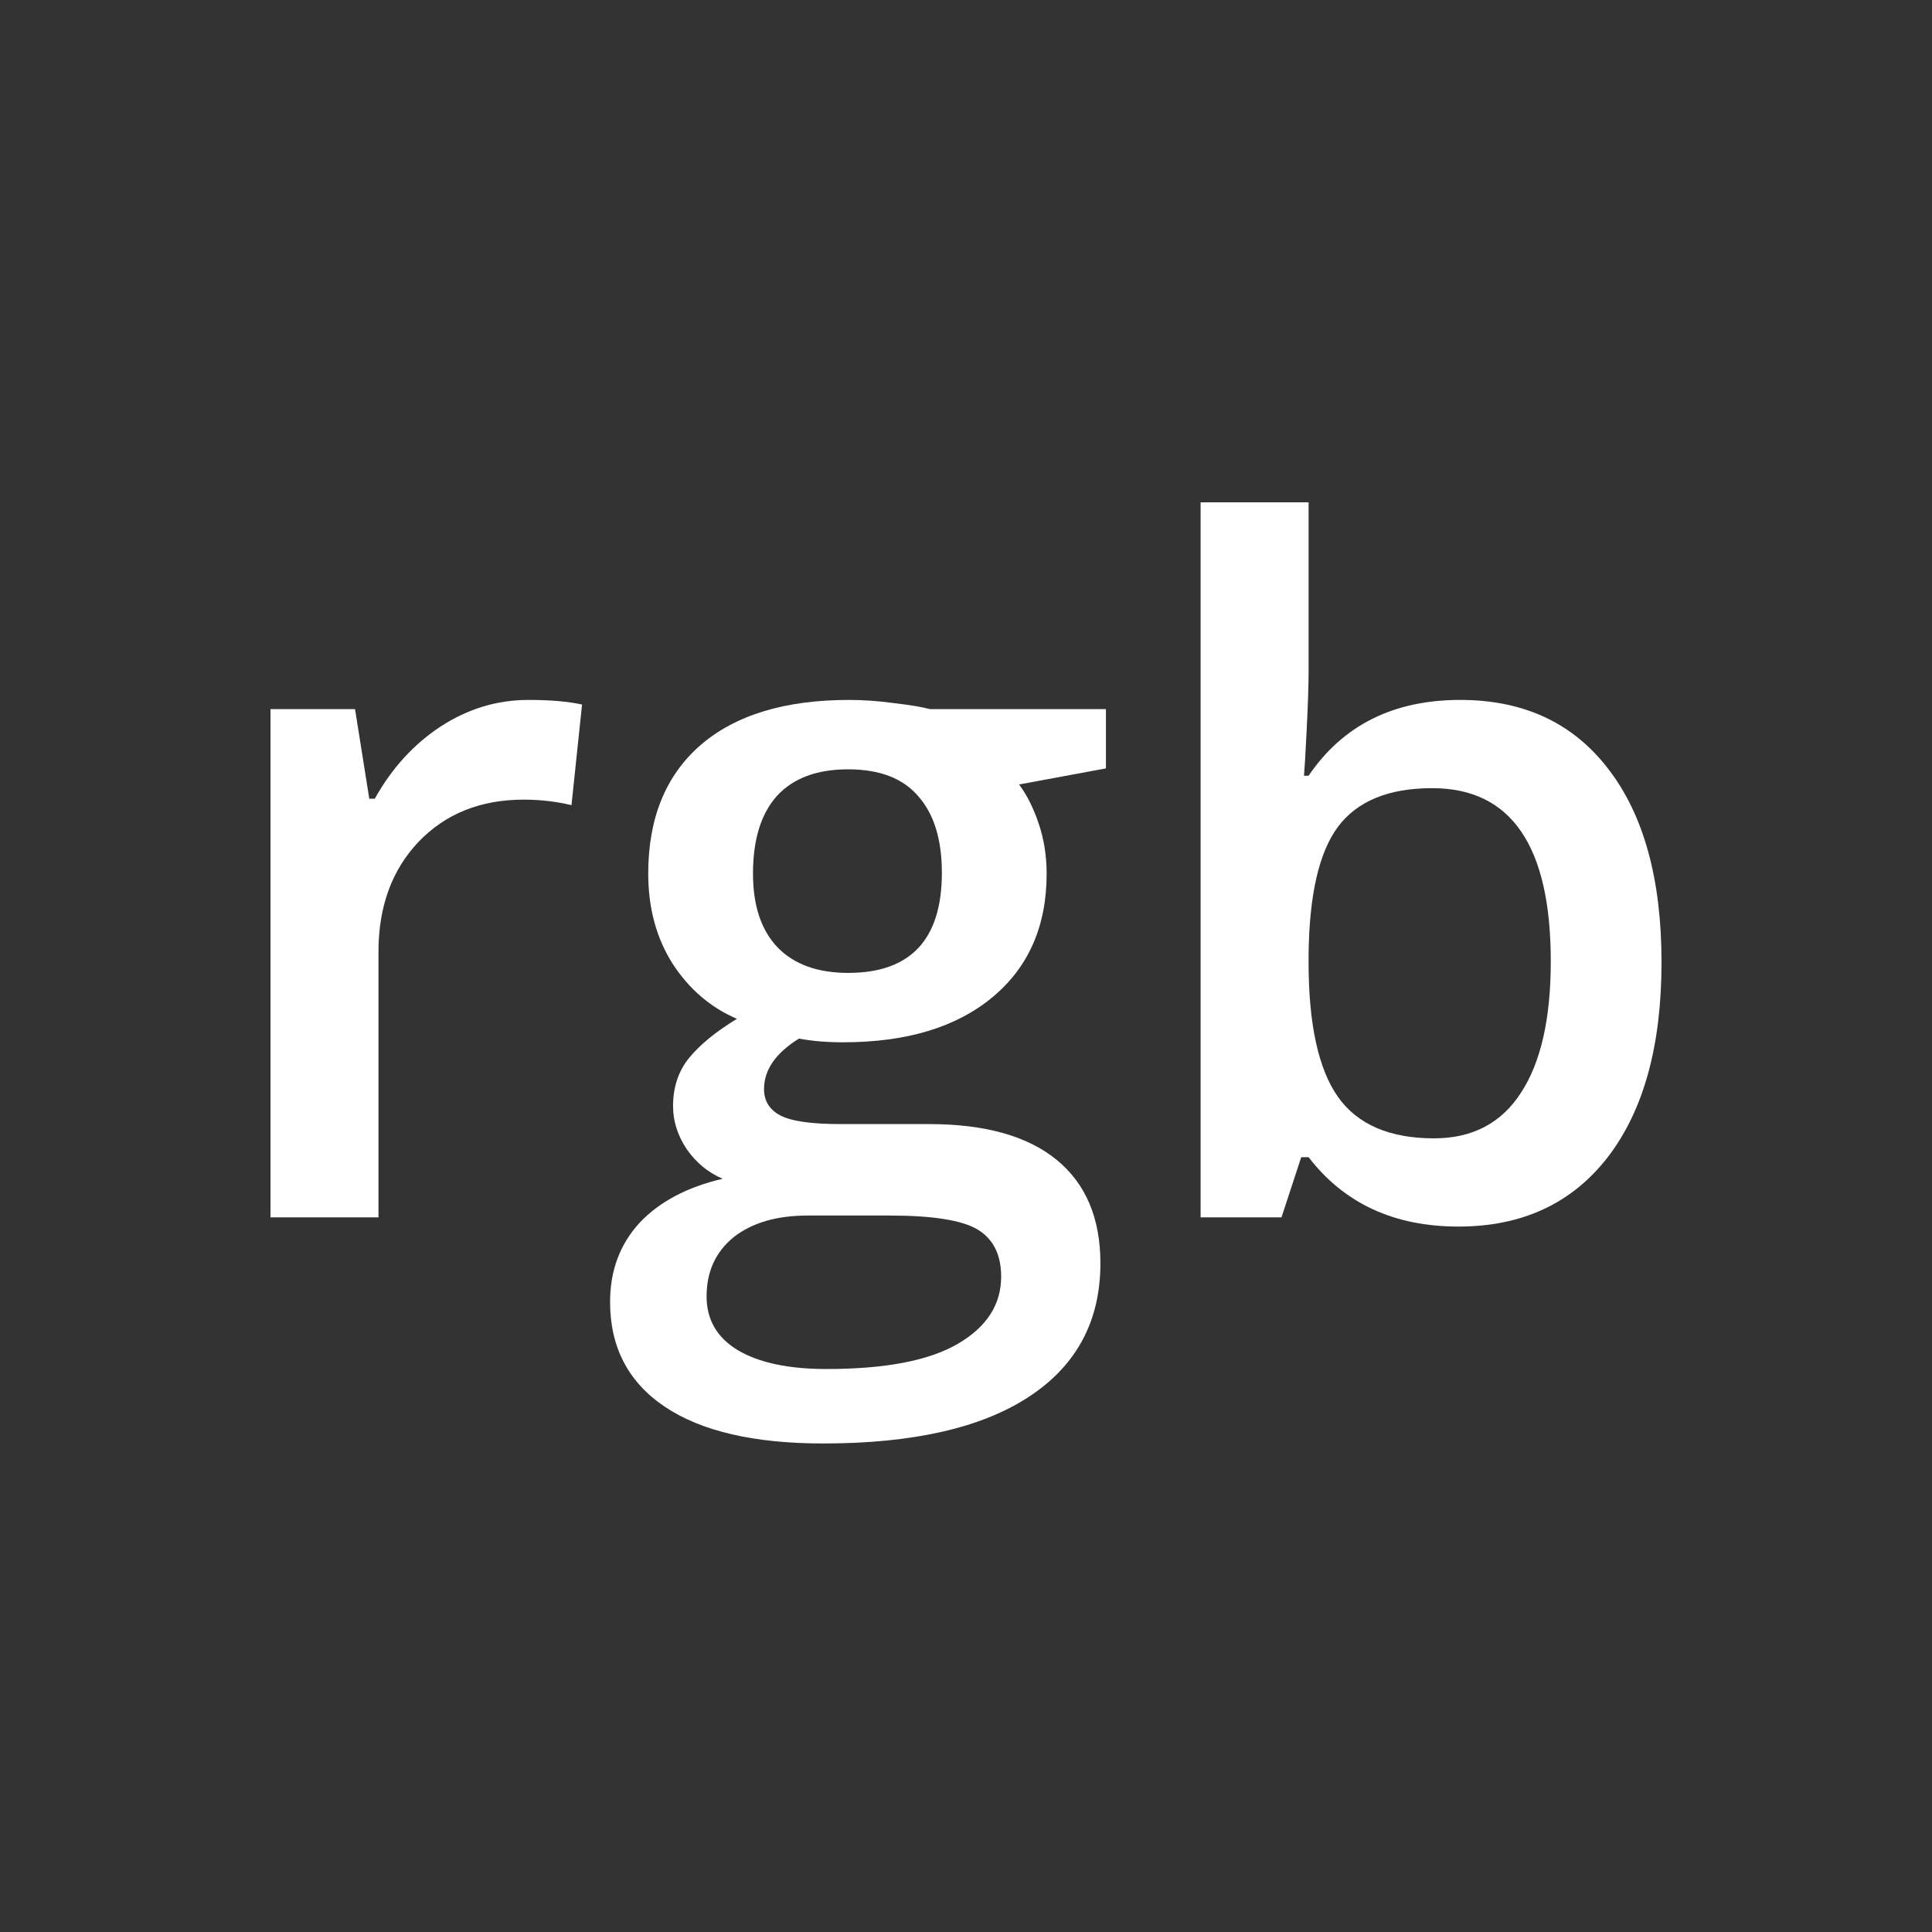 <svg width="100" height="100" viewBox="0 0 100 100" fill="none" xmlns="http://www.w3.org/2000/svg">
<rect x="0" y="0" width="100" height="100" fill="#333333" stroke="none"/>
<path d="M27.344 36.228C28.47 36.228 29.397 36.307 30.127 36.466L29.58 41.675C28.787 41.485 27.962 41.389 27.106 41.389C24.87 41.389 23.055 42.119 21.659 43.578C20.279 45.037 19.59 46.932 19.59 49.263V63.011H14V36.704H18.377L19.114 41.342H19.399C20.272 39.772 21.405 38.527 22.801 37.608C24.212 36.688 25.727 36.228 27.344 36.228Z" fill="white"/>
<path d="M57.243 36.704V39.772L52.747 40.605C53.16 41.16 53.501 41.841 53.77 42.65C54.04 43.459 54.174 44.315 54.174 45.219C54.174 47.931 53.239 50.063 51.368 51.617C49.496 53.172 46.92 53.949 43.637 53.949C42.797 53.949 42.036 53.885 41.354 53.758C40.149 54.504 39.546 55.376 39.546 56.375C39.546 56.977 39.824 57.429 40.379 57.73C40.95 58.032 41.988 58.182 43.495 58.182H48.085C50.987 58.182 53.191 58.801 54.698 60.038C56.204 61.275 56.957 63.059 56.957 65.389C56.957 68.371 55.728 70.67 53.271 72.287C50.813 73.905 47.261 74.714 42.614 74.714C39.031 74.714 36.295 74.079 34.408 72.811C32.521 71.542 31.578 69.734 31.578 67.388C31.578 65.77 32.085 64.406 33.1 63.296C34.131 62.202 35.566 61.441 37.405 61.013C36.66 60.696 36.042 60.188 35.55 59.491C35.074 58.777 34.837 58.032 34.837 57.255C34.837 56.272 35.114 55.439 35.669 54.757C36.224 54.075 37.049 53.401 38.143 52.735C36.779 52.149 35.669 51.197 34.813 49.881C33.972 48.549 33.552 46.995 33.552 45.219C33.552 42.365 34.448 40.153 36.24 38.583C38.048 37.013 40.617 36.228 43.947 36.228C44.692 36.228 45.469 36.283 46.278 36.394C47.102 36.49 47.721 36.593 48.133 36.704H57.243ZM36.573 67.102C36.573 68.307 37.112 69.235 38.19 69.885C39.284 70.535 40.815 70.86 42.781 70.86C45.826 70.86 48.093 70.424 49.584 69.552C51.074 68.68 51.82 67.522 51.82 66.079C51.82 64.938 51.407 64.121 50.583 63.629C49.774 63.154 48.26 62.916 46.04 62.916H41.806C40.204 62.916 38.928 63.288 37.976 64.034C37.041 64.795 36.573 65.818 36.573 67.102ZM38.975 45.219C38.975 46.868 39.395 48.137 40.236 49.025C41.092 49.913 42.313 50.357 43.899 50.357C47.134 50.357 48.751 48.628 48.751 45.172C48.751 43.459 48.347 42.143 47.538 41.223C46.745 40.287 45.532 39.82 43.899 39.82C42.282 39.82 41.053 40.279 40.212 41.199C39.388 42.119 38.975 43.459 38.975 45.219Z" fill="white"/>
<path d="M75.582 36.228C78.864 36.228 81.417 37.417 83.241 39.796C85.08 42.174 86 45.512 86 49.81C86 54.123 85.072 57.485 83.217 59.895C81.362 62.289 78.785 63.487 75.487 63.487C72.157 63.487 69.572 62.289 67.732 59.895H67.352L66.329 63.011H62.143V26H67.732V34.801C67.732 35.451 67.701 36.418 67.637 37.703C67.574 38.987 67.526 39.804 67.495 40.153H67.732C69.508 37.536 72.125 36.228 75.582 36.228ZM74.131 40.795C71.879 40.795 70.254 41.461 69.255 42.793C68.272 44.109 67.764 46.321 67.732 49.429V49.81C67.732 53.013 68.24 55.336 69.255 56.779C70.27 58.206 71.927 58.92 74.226 58.92C76.208 58.92 77.707 58.135 78.722 56.565C79.752 54.995 80.268 52.727 80.268 49.762C80.268 43.784 78.222 40.795 74.131 40.795Z" fill="white"/>
</svg>
